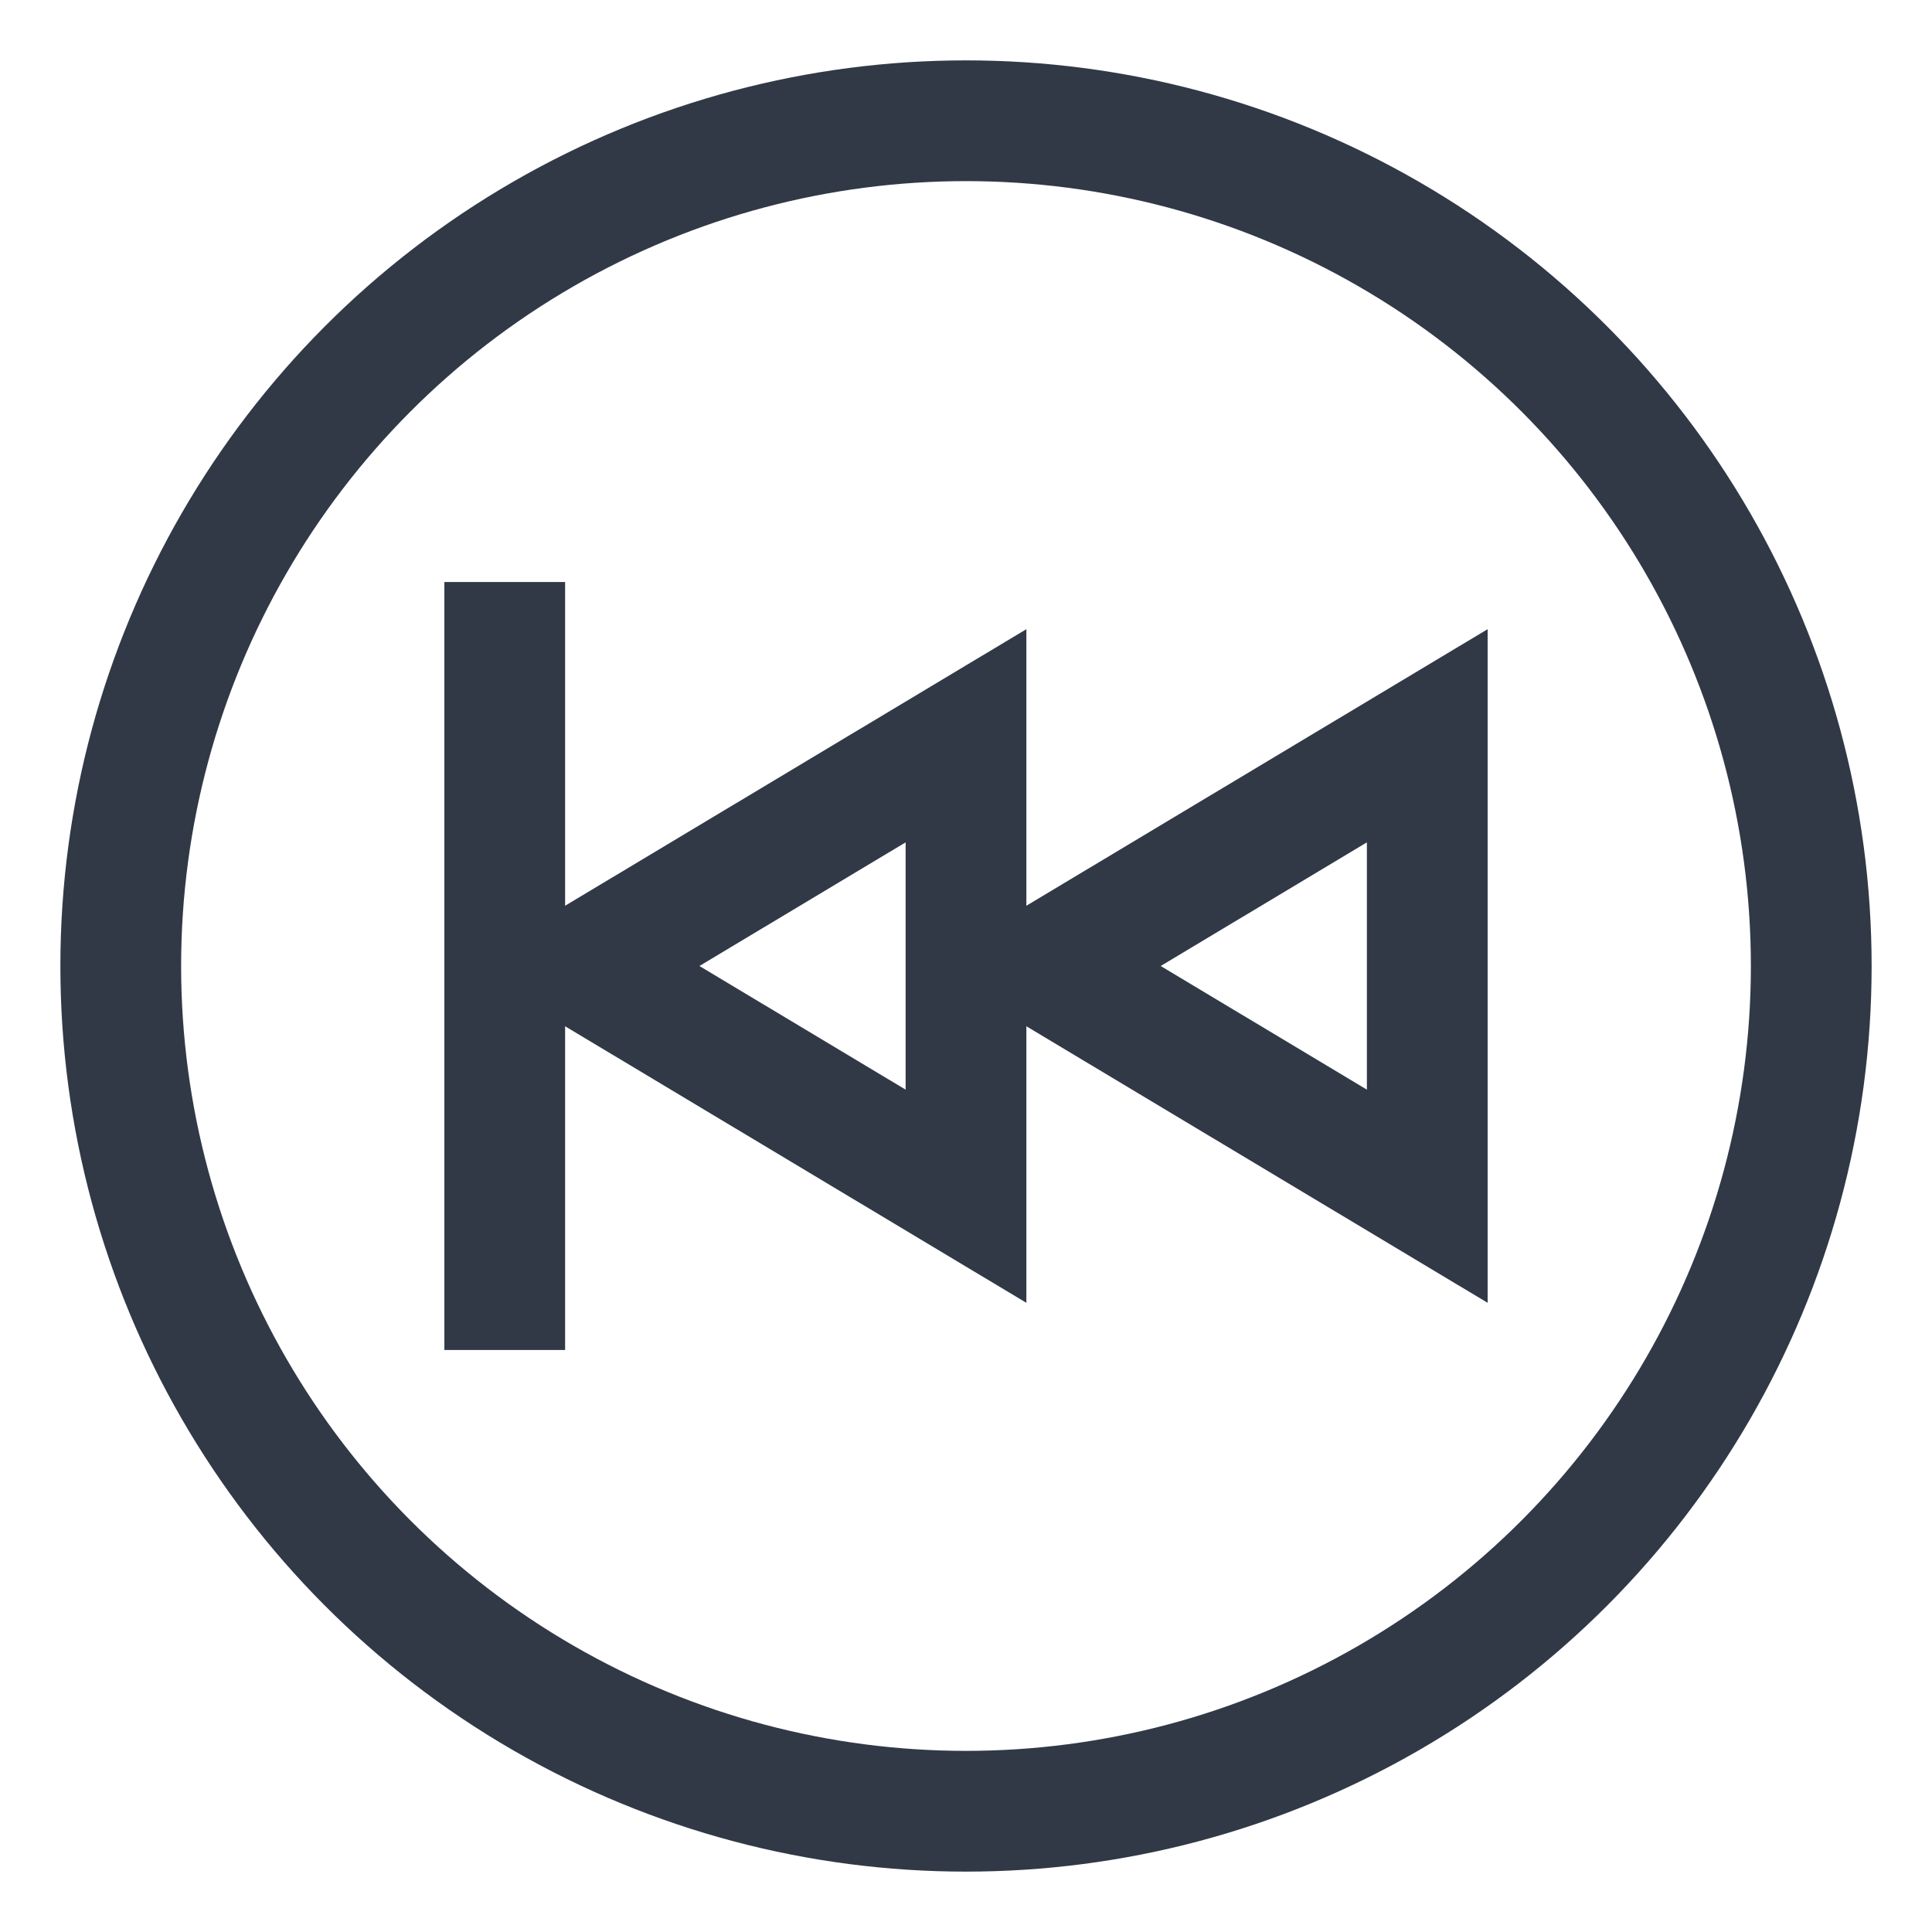 <svg id="Layer_1" data-name="Layer 1" xmlns="http://www.w3.org/2000/svg" viewBox="0 0 24 24" stroke-width="1.5" width="24" height="24" color="#313947"><defs><style>.cls-6374f543b67f094e4896c5ef-1{fill:none;stroke:currentColor;stroke-miterlimit:10;}</style></defs><circle class="cls-6374f543b67f094e4896c5ef-1" cx="12" cy="12" r="10.5"></circle><polygon class="cls-6374f543b67f094e4896c5ef-1" points="12.96 12 17.73 9.14 17.73 14.86 12.96 12"></polygon><polygon class="cls-6374f543b67f094e4896c5ef-1" points="7.23 12 12 9.14 12 14.86 7.23 12"></polygon><line class="cls-6374f543b67f094e4896c5ef-1" x1="6.27" y1="16.77" x2="6.27" y2="7.23"></line></svg>
